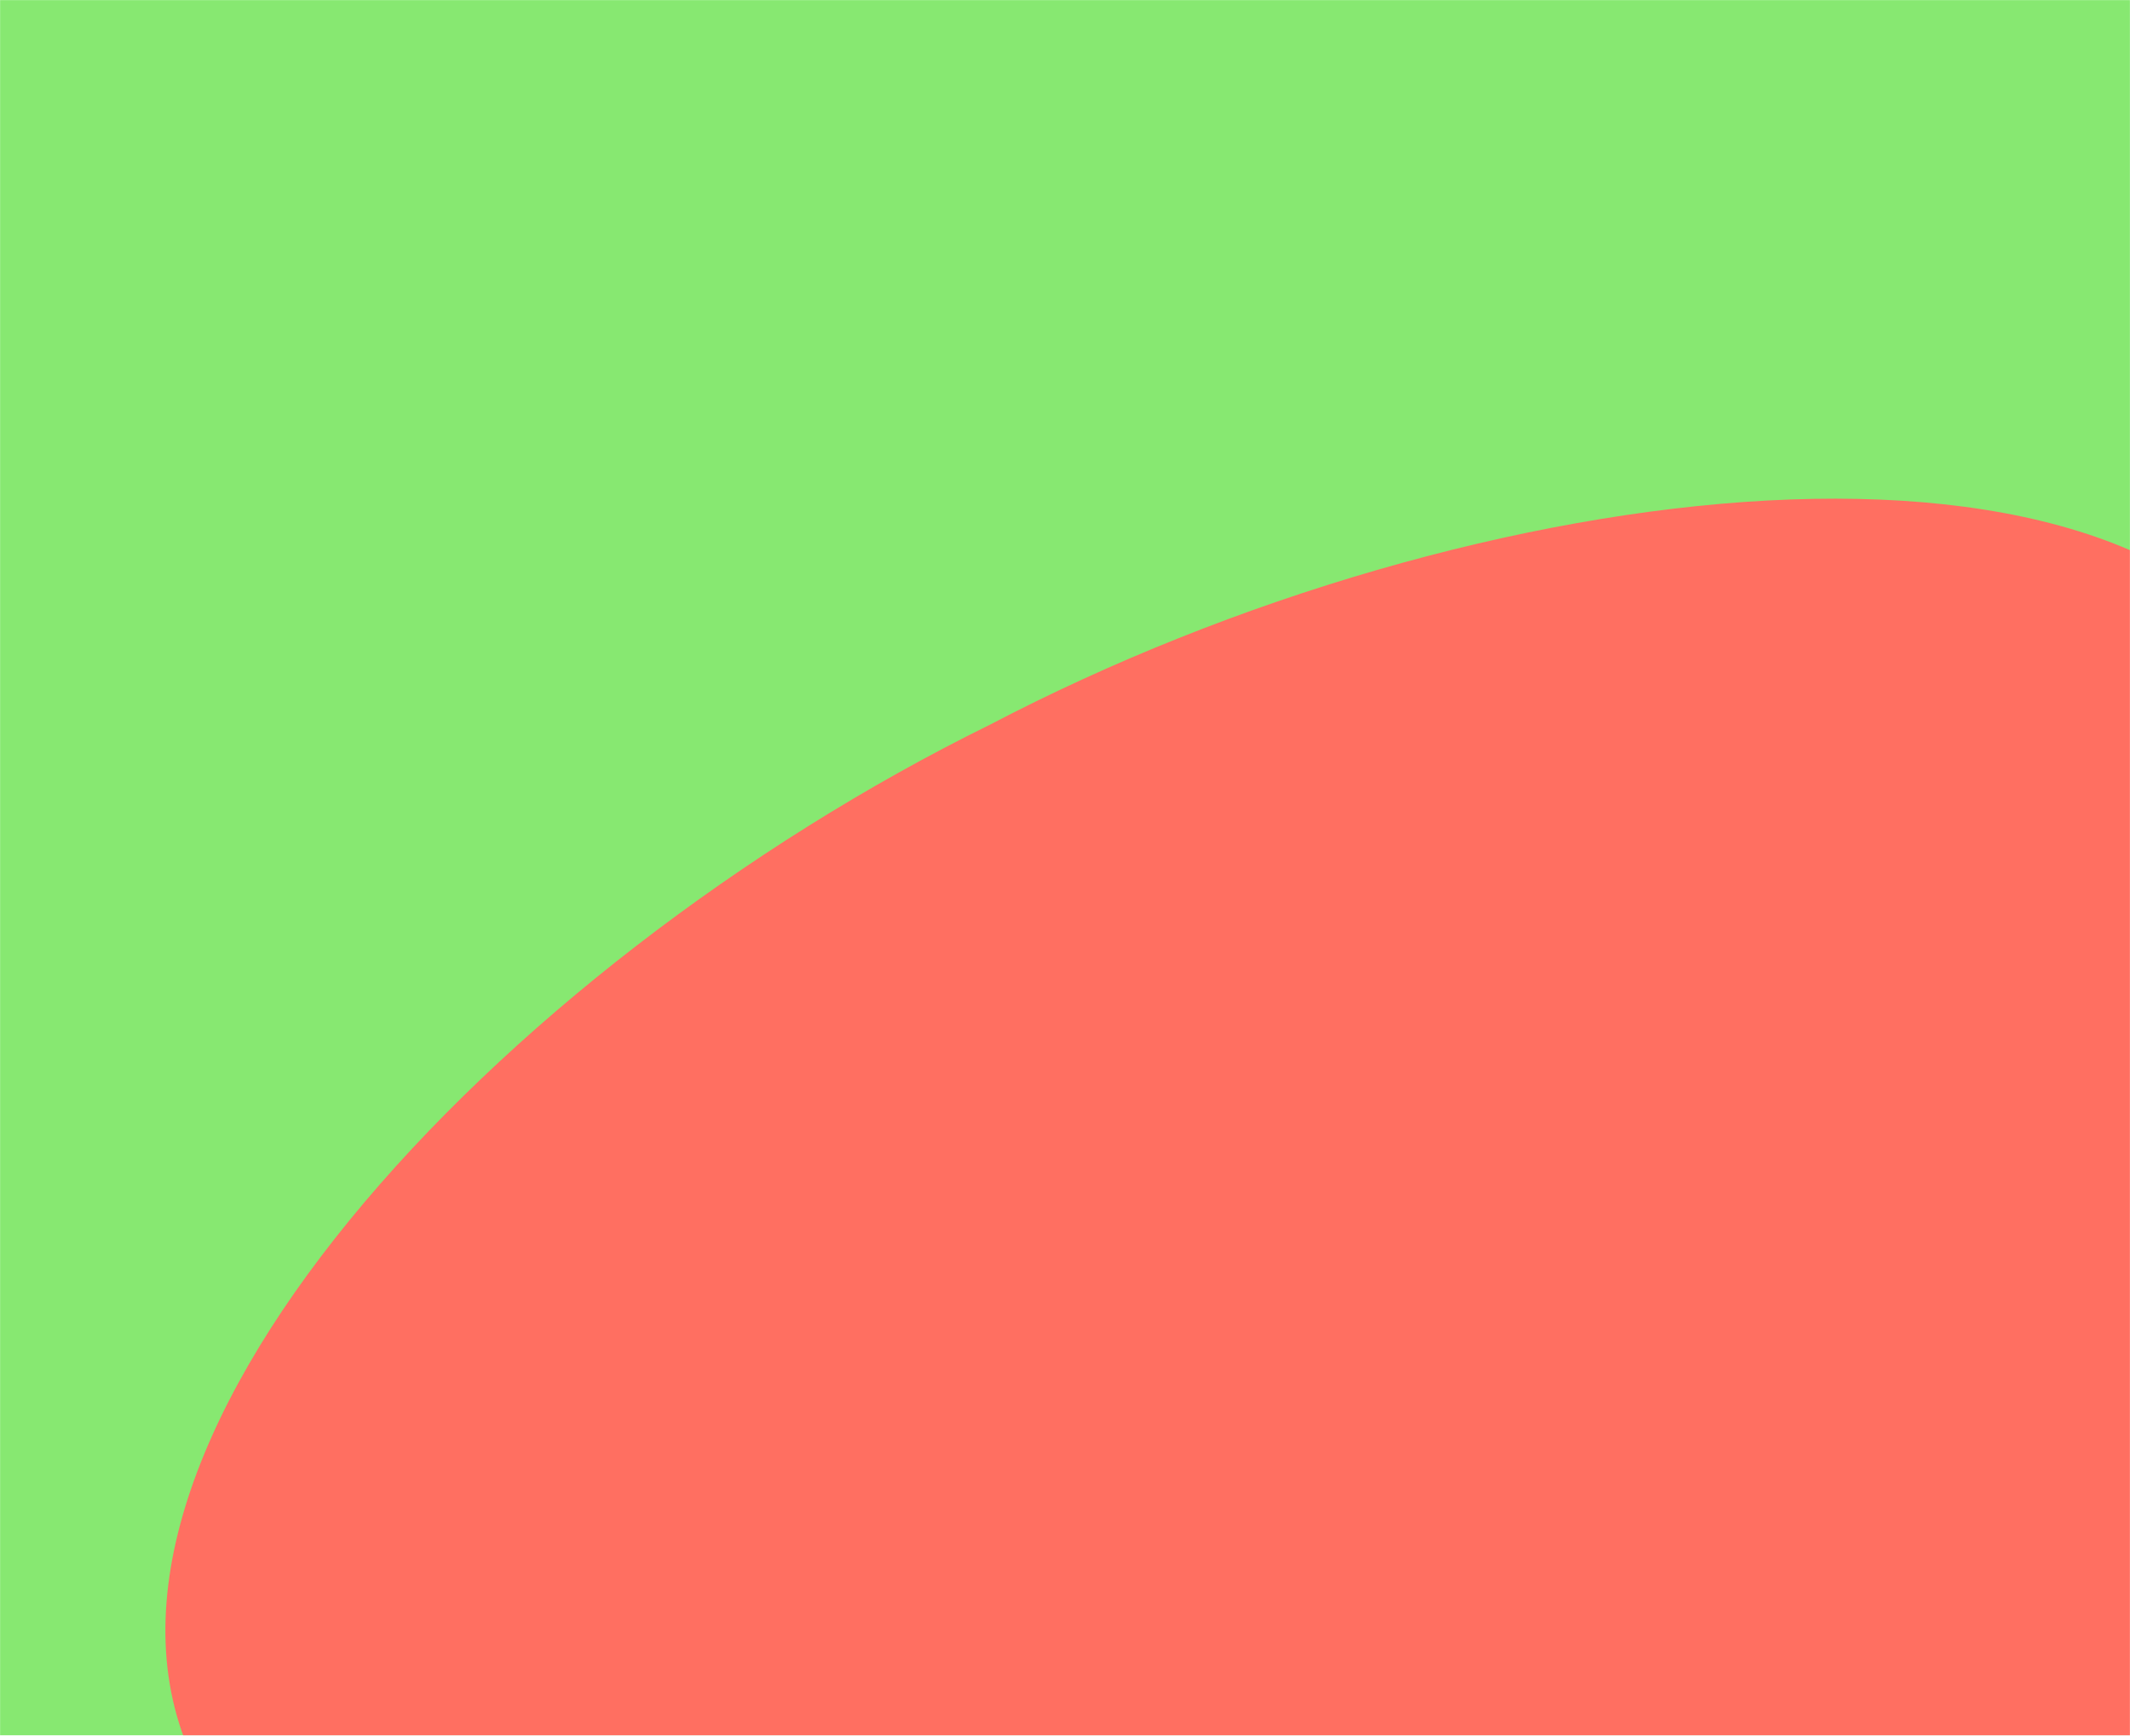 <svg width="1919" height="1564" viewBox="0 0 1919 1564" fill="none" xmlns="http://www.w3.org/2000/svg">
<mask id="mask0_593_6791" style="mask-type:alpha" maskUnits="userSpaceOnUse" x="0" y="0" width="1919" height="1564">
<rect width="1919" height="1564" fill="#D9D9D9"/>
</mask>
<g mask="url(#mask0_593_6791)">
<path d="M1951.18 0V1598L-17.816 1598V0H1951.18Z" fill="#87E871"/>
<path d="M891.789 653.098C1329.25 424.174 1929.36 350.335 2072.1 631.557C2214.81 912.71 2540.76 1353.67 2097.72 1571.6C2055.96 1593.46 1965.19 1579.14 1921 1598L180.5 1598C180.5 1598 179.5 1596.7 177.692 1593.14C34.949 1311.92 448.745 871.024 891.789 653.098Z" fill="#FF6F61"/>
</g>
</svg>

